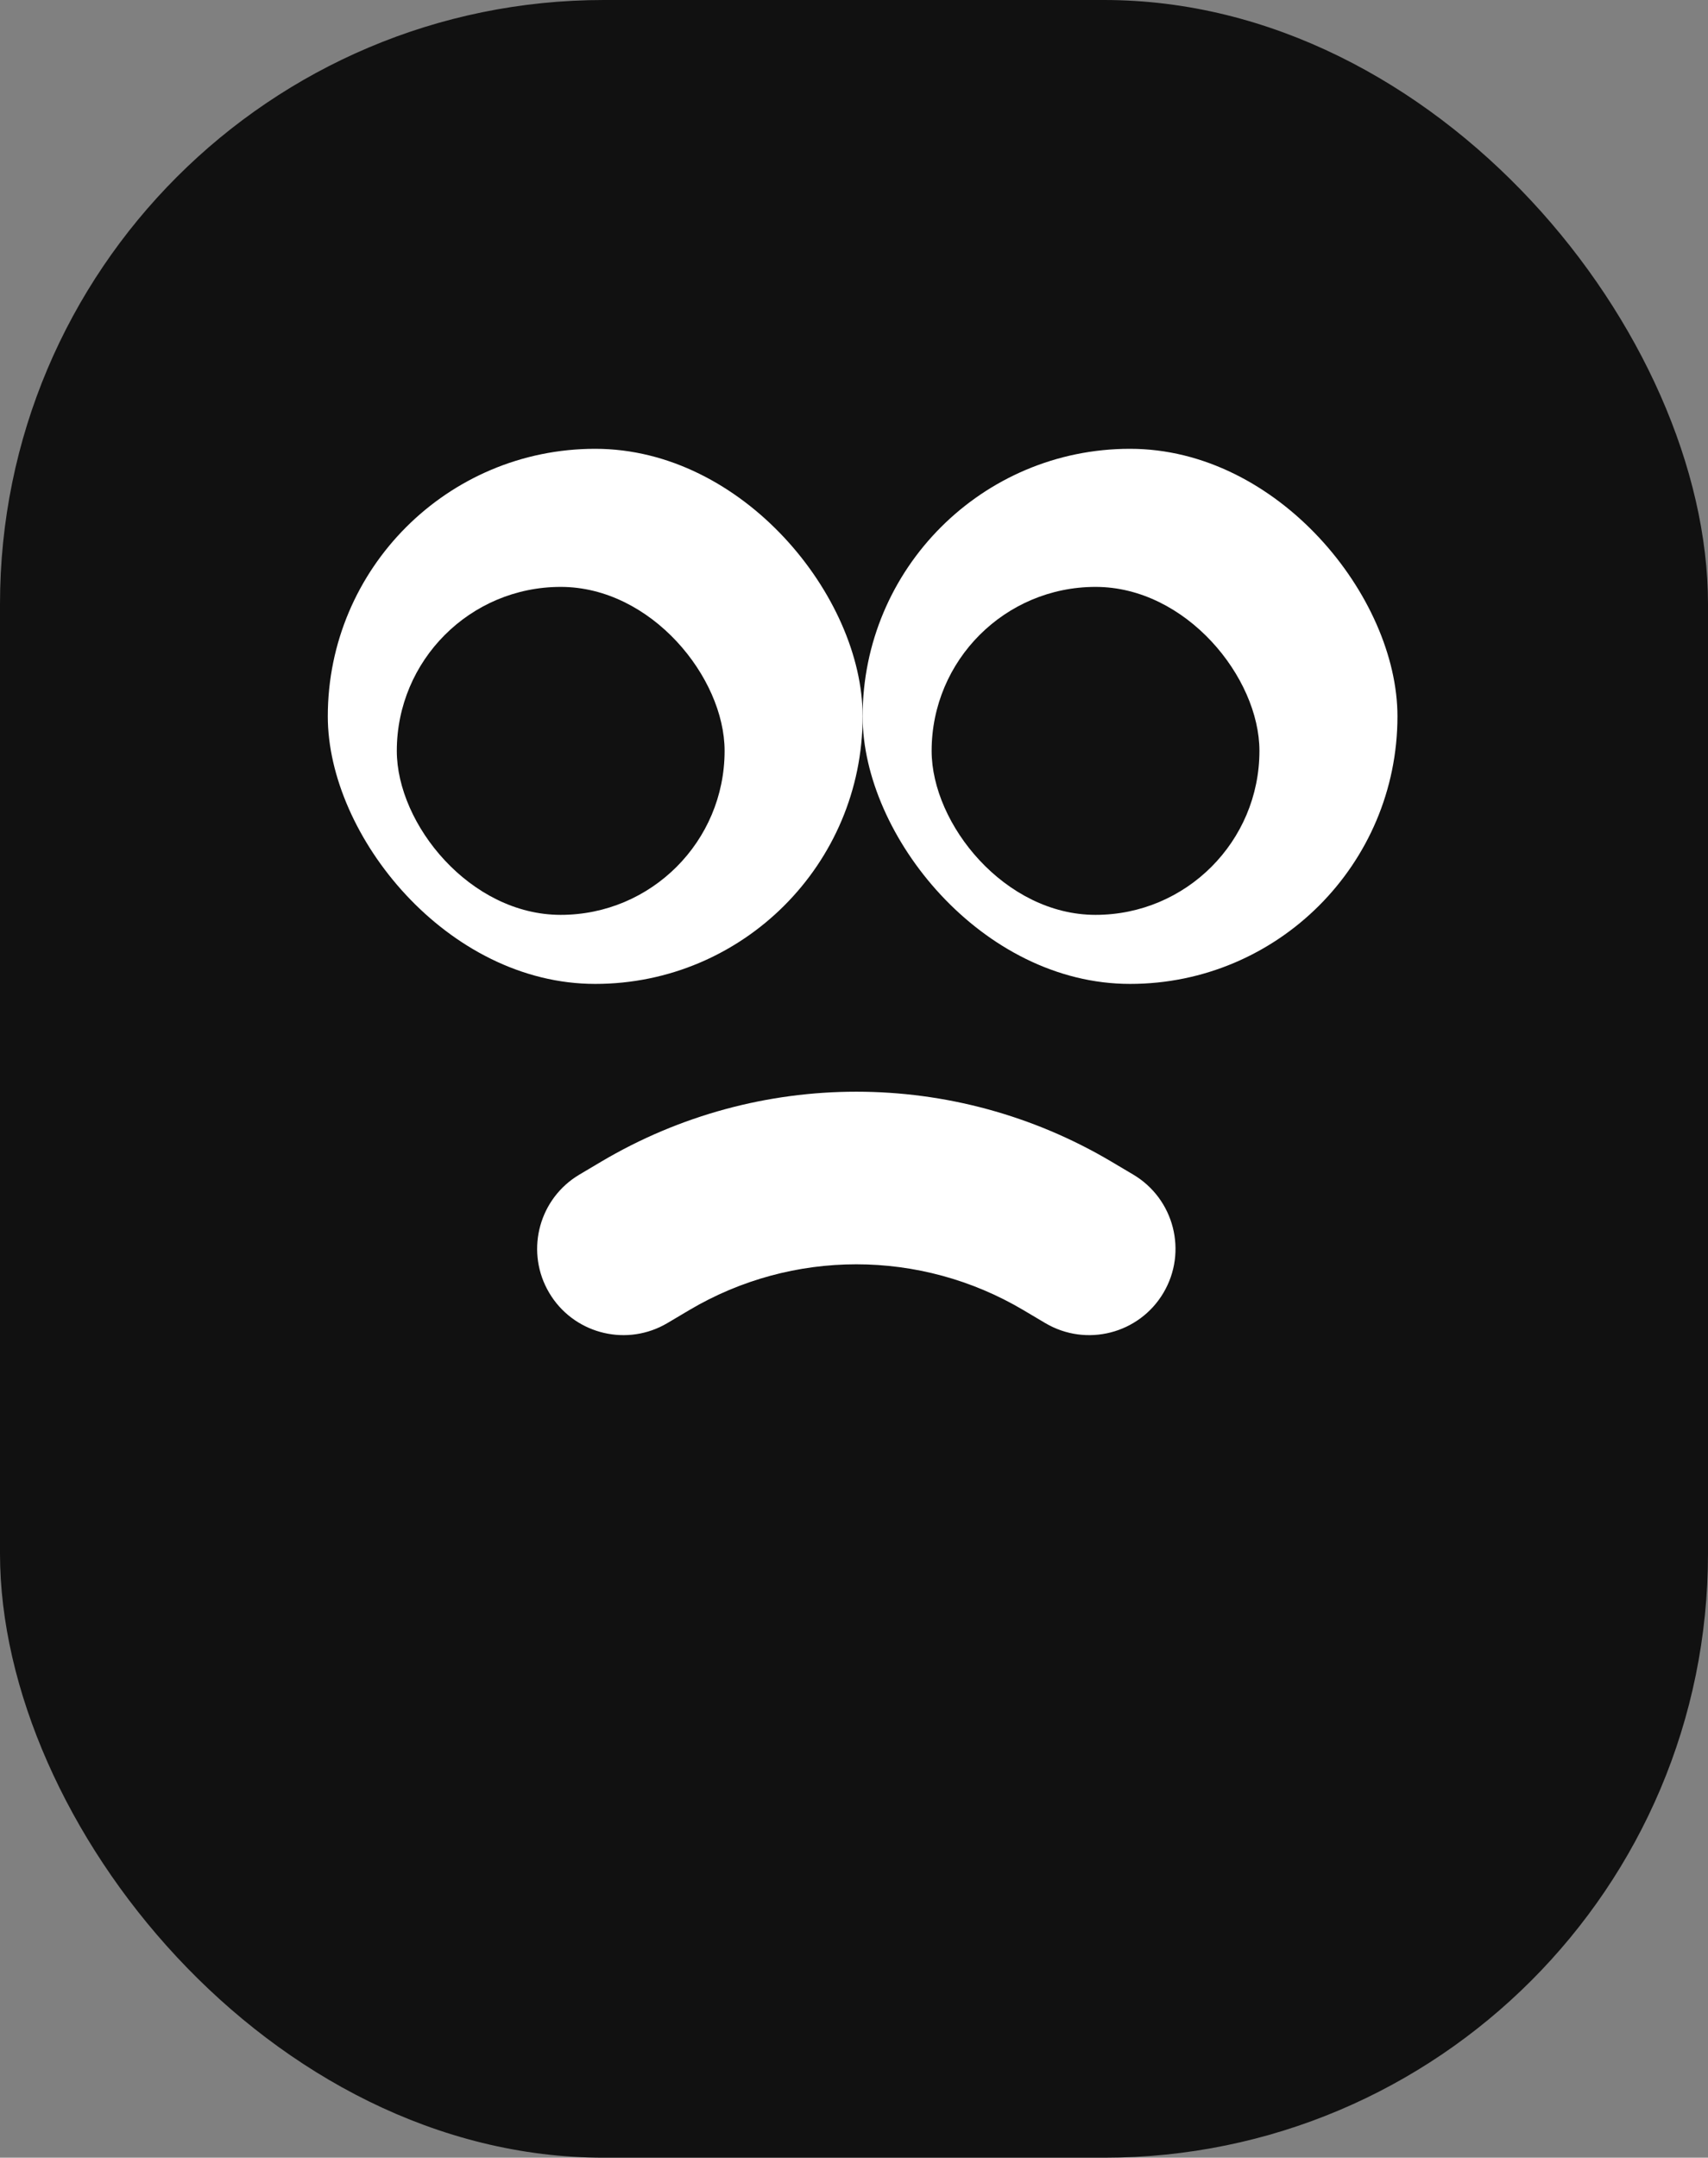<svg width="99" height="125" viewBox="0 0 99 125" fill="none" xmlns="http://www.w3.org/2000/svg">
<rect x="0" y="0" width="99" height="125" fill="#808080" stroke="none"/>
<rect width="99" height="125" rx="35" fill="#111111"/>
<path d="M60.586 76.649C62.961 78.056 66.029 77.271 67.436 74.896C68.844 72.52 68.059 69.453 65.683 68.045L64.419 67.296C55.303 61.894 43.967 61.894 34.85 67.296L33.586 68.045L33.368 68.182C31.163 69.644 30.469 72.594 31.833 74.896C33.197 77.197 36.118 78.005 38.459 76.774L38.684 76.649L39.948 75.899C45.921 72.359 53.349 72.359 59.321 75.899L60.586 76.649Z" fill="white"/>
<rect x="19" y="26" width="31" height="31" rx="15.5" fill="white"/>
<rect x="50" y="26" width="31" height="31" rx="15.5" fill="white"/>
<rect x="23" y="34" width="19" height="19" rx="9.5" fill="#111111"/>
<rect x="54" y="34" width="19" height="19" rx="9.5" fill="#111111"/>
</svg>
